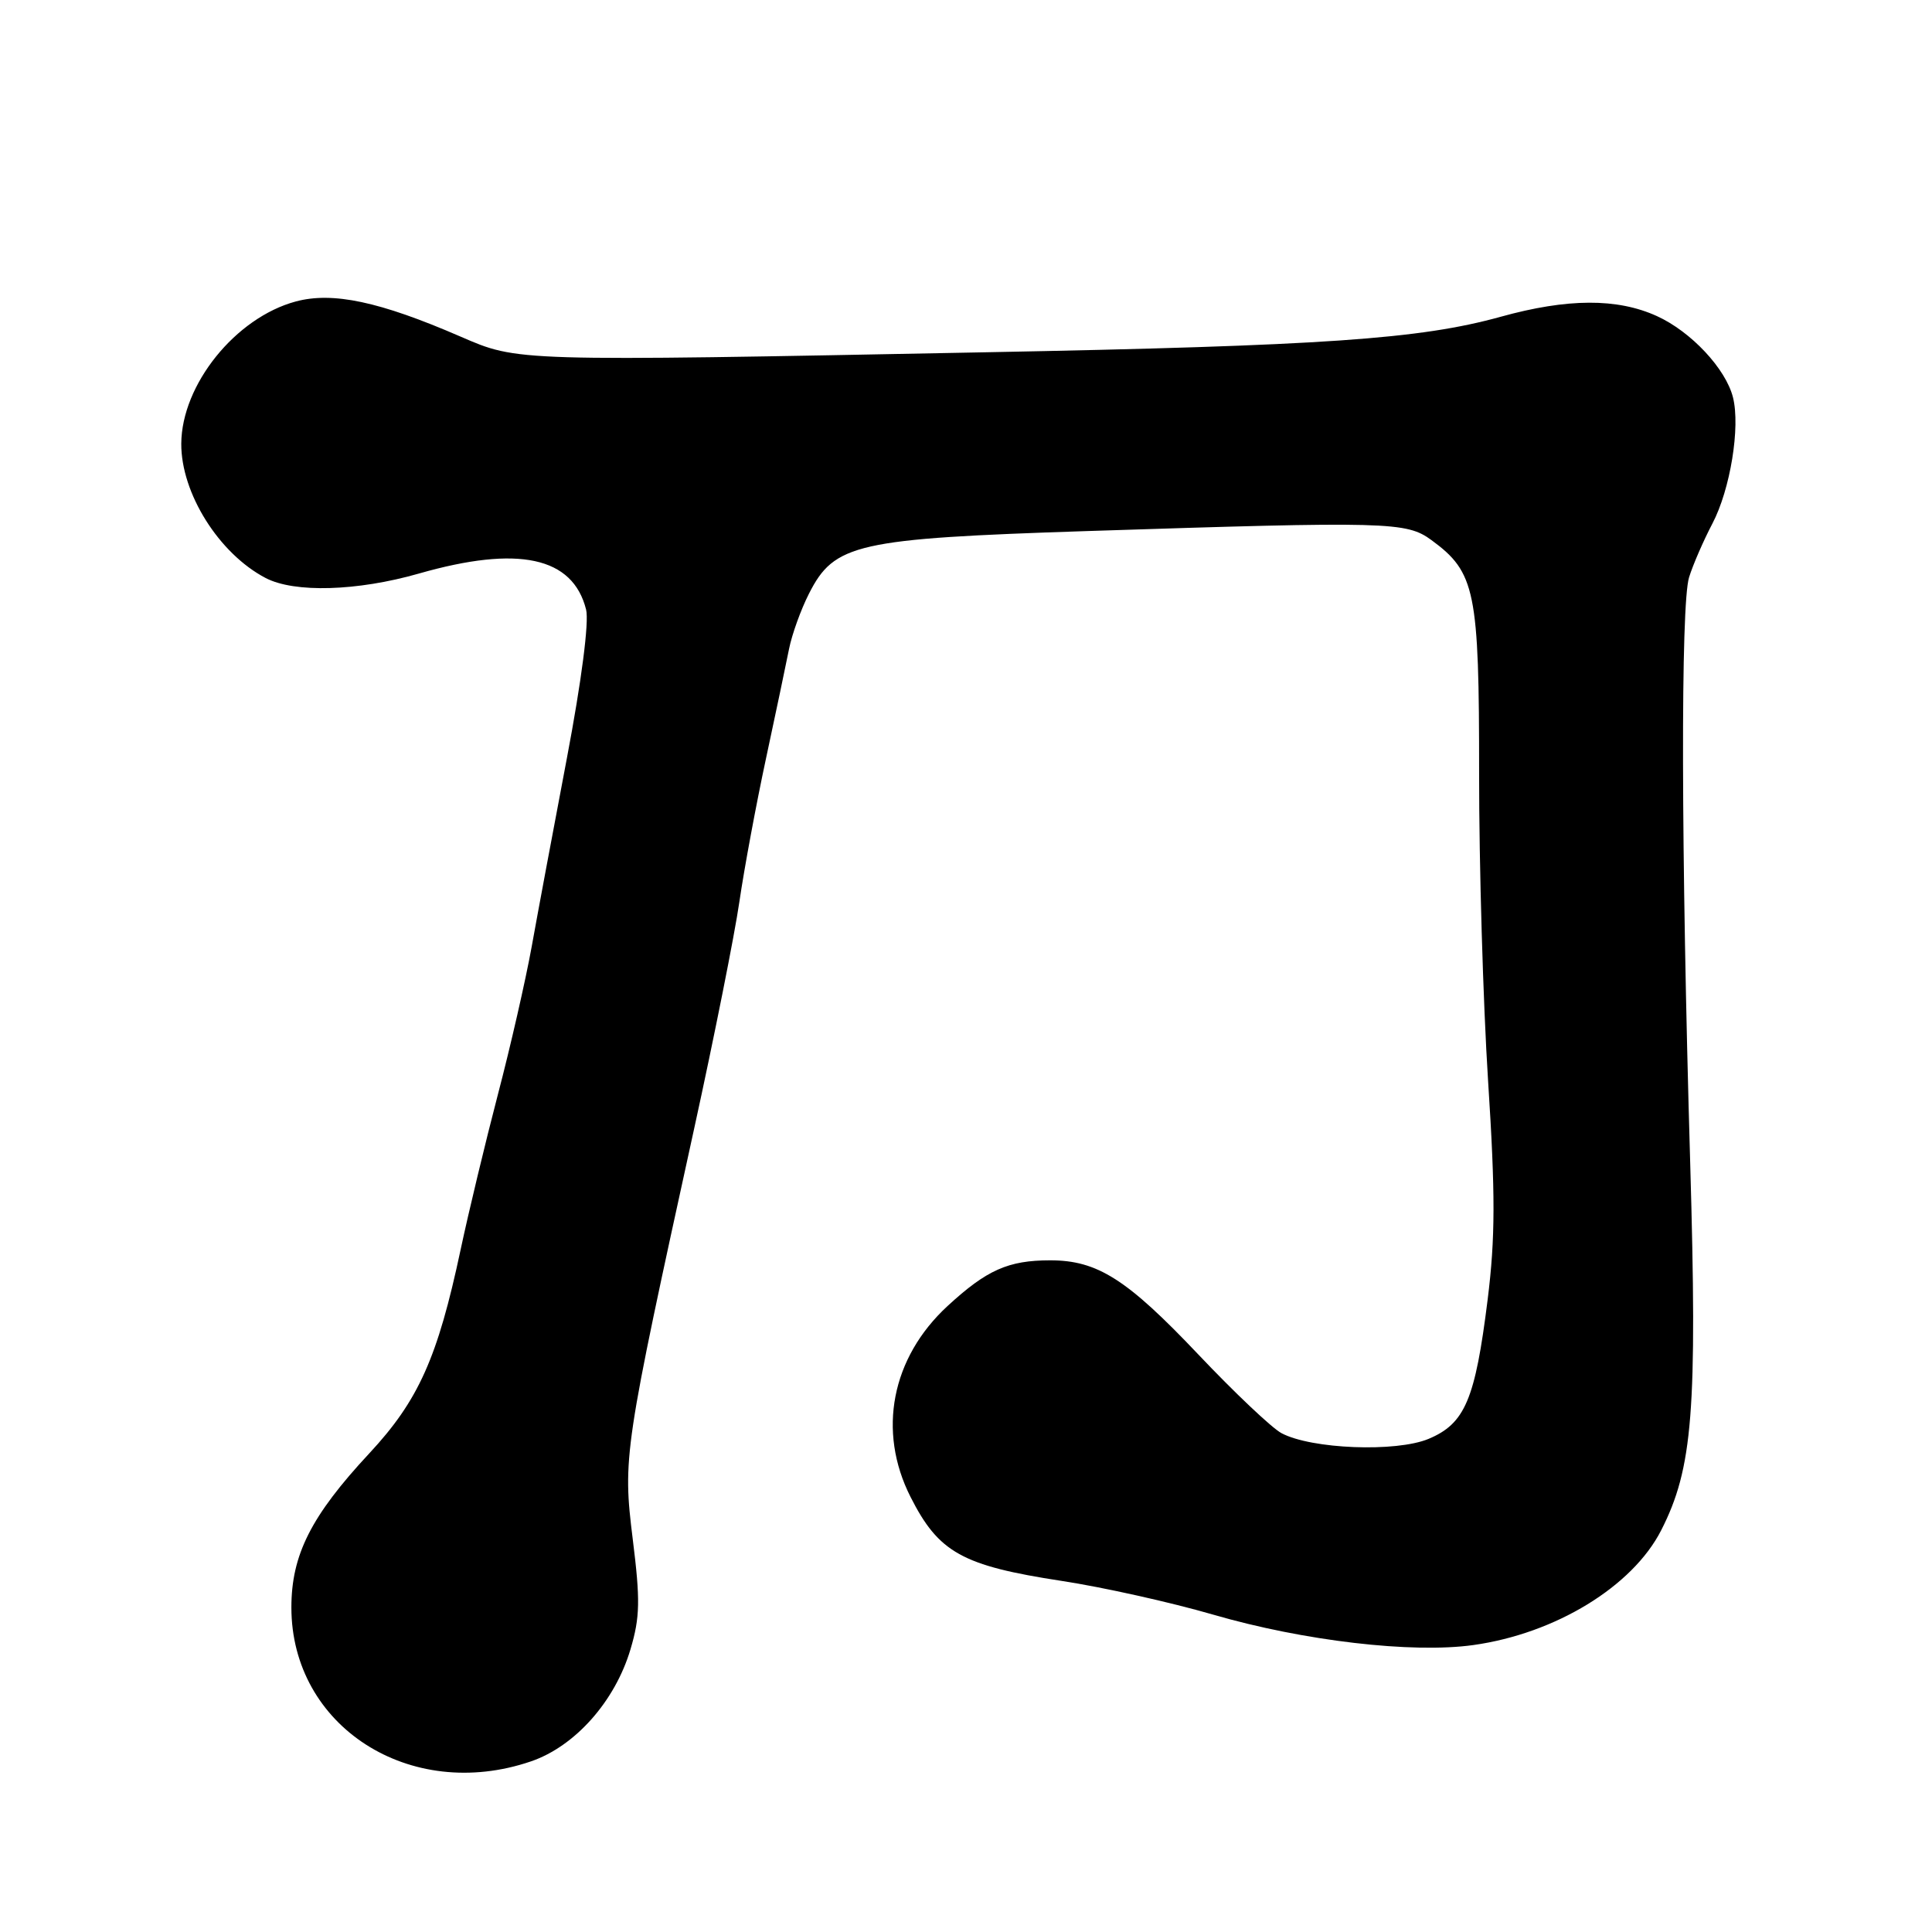 <?xml version="1.0" encoding="UTF-8" standalone="no"?>
<!DOCTYPE svg PUBLIC "-//W3C//DTD SVG 1.1//EN" "http://www.w3.org/Graphics/SVG/1.1/DTD/svg11.dtd" >
<svg xmlns="http://www.w3.org/2000/svg" xmlns:xlink="http://www.w3.org/1999/xlink" version="1.1" viewBox="0 0 256 256">
 <g >
 <path fill="currentColor"
d=" M 70.33 233.40 C 76.19 231.41 81.49 225.44 83.54 218.55 C 84.81 214.29 84.85 212.02 83.84 203.93 C 82.50 193.12 82.64 192.17 91.99 149.50 C 94.64 137.40 97.33 123.90 97.97 119.50 C 98.61 115.10 100.20 106.55 101.50 100.50 C 102.80 94.45 104.17 87.92 104.55 86.00 C 104.93 84.08 106.12 80.77 107.19 78.67 C 110.55 72.03 113.48 71.37 144.00 70.37 C 184.08 69.07 186.35 69.13 189.68 71.57 C 195.50 75.84 196.00 78.30 195.99 102.50 C 195.98 114.60 196.52 132.94 197.18 143.24 C 198.15 158.24 198.14 164.03 197.12 172.21 C 195.47 185.45 194.12 188.64 189.29 190.66 C 185.00 192.45 173.78 192.02 169.80 189.90 C 168.54 189.23 163.57 184.53 158.77 179.46 C 149.32 169.49 145.41 167.00 139.16 167.00 C 133.60 167.00 130.75 168.27 125.56 173.05 C 118.12 179.91 116.23 189.63 120.65 198.35 C 124.38 205.73 127.50 207.46 140.68 209.48 C 146.08 210.30 155.12 212.31 160.76 213.95 C 172.73 217.43 187.12 219.11 195.21 217.98 C 206.10 216.46 216.31 210.22 220.11 202.78 C 224.31 194.55 224.91 186.94 223.96 154.10 C 222.75 112.58 222.69 80.12 223.81 76.50 C 224.32 74.85 225.71 71.65 226.90 69.38 C 229.27 64.87 230.62 56.60 229.63 52.66 C 228.68 48.86 224.06 43.93 219.54 41.88 C 214.29 39.49 207.69 39.52 198.86 41.97 C 188.14 44.94 175.46 45.82 130.50 46.68 C 67.95 47.89 68.68 47.91 61.00 44.59 C 50.31 39.95 44.08 38.63 39.18 39.95 C 31.21 42.10 24.07 50.96 24.02 58.78 C 23.98 65.34 29.01 73.36 35.20 76.59 C 39.01 78.58 47.32 78.34 55.50 76.00 C 68.68 72.23 75.90 73.78 77.66 80.77 C 78.07 82.41 77.06 90.22 75.11 100.49 C 73.33 109.85 71.23 121.10 70.44 125.50 C 69.64 129.90 67.64 138.68 65.98 145.00 C 64.33 151.32 62.10 160.58 61.04 165.56 C 57.99 179.91 55.46 185.56 48.94 192.57 C 41.22 200.86 38.61 206.03 38.61 213.00 C 38.61 228.75 54.32 238.86 70.33 233.40 Z "/>
</g>
</svg>